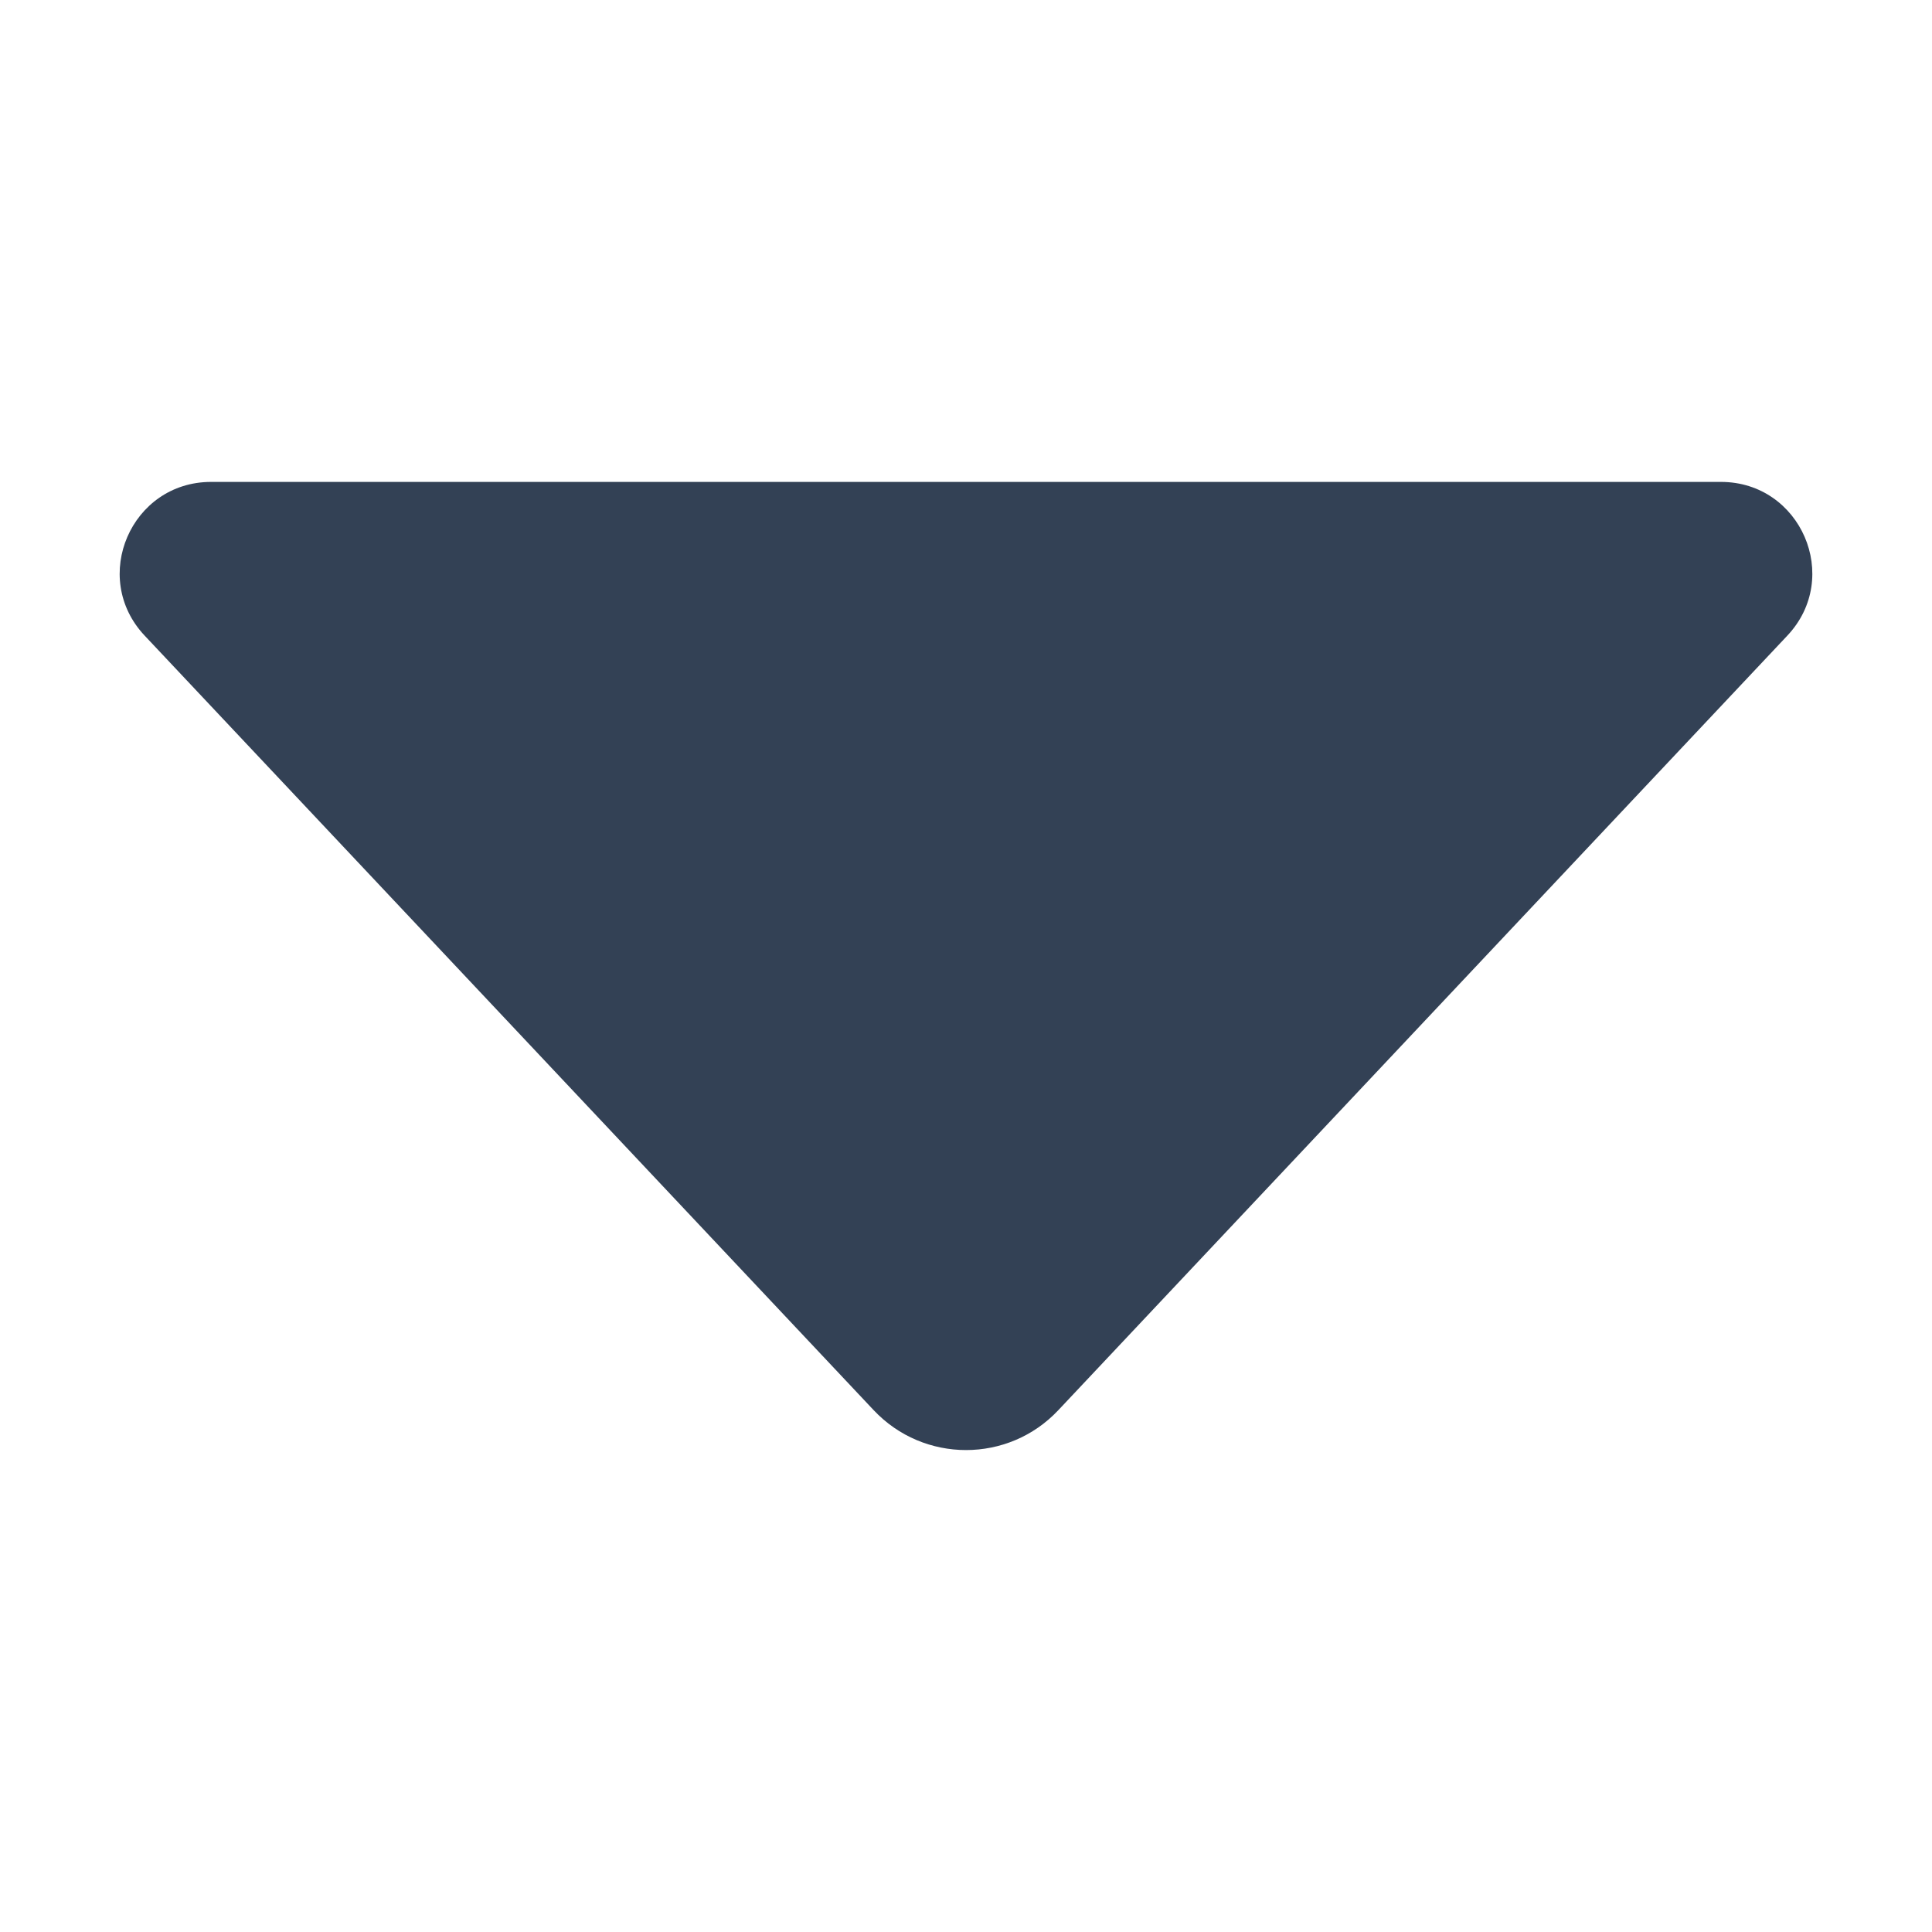 <svg width="16" height="16" viewBox="0 0 16 16" fill="none" xmlns="http://www.w3.org/2000/svg">
<path d="M14.802 5.264L8.765 11.678C8.351 12.119 7.65 12.119 7.235 11.678L1.198 5.264C0.744 4.782 1.086 3.991 1.748 3.991H14.252C14.914 3.991 15.256 4.782 14.802 5.264Z" fill="#334155"/>
</svg>
